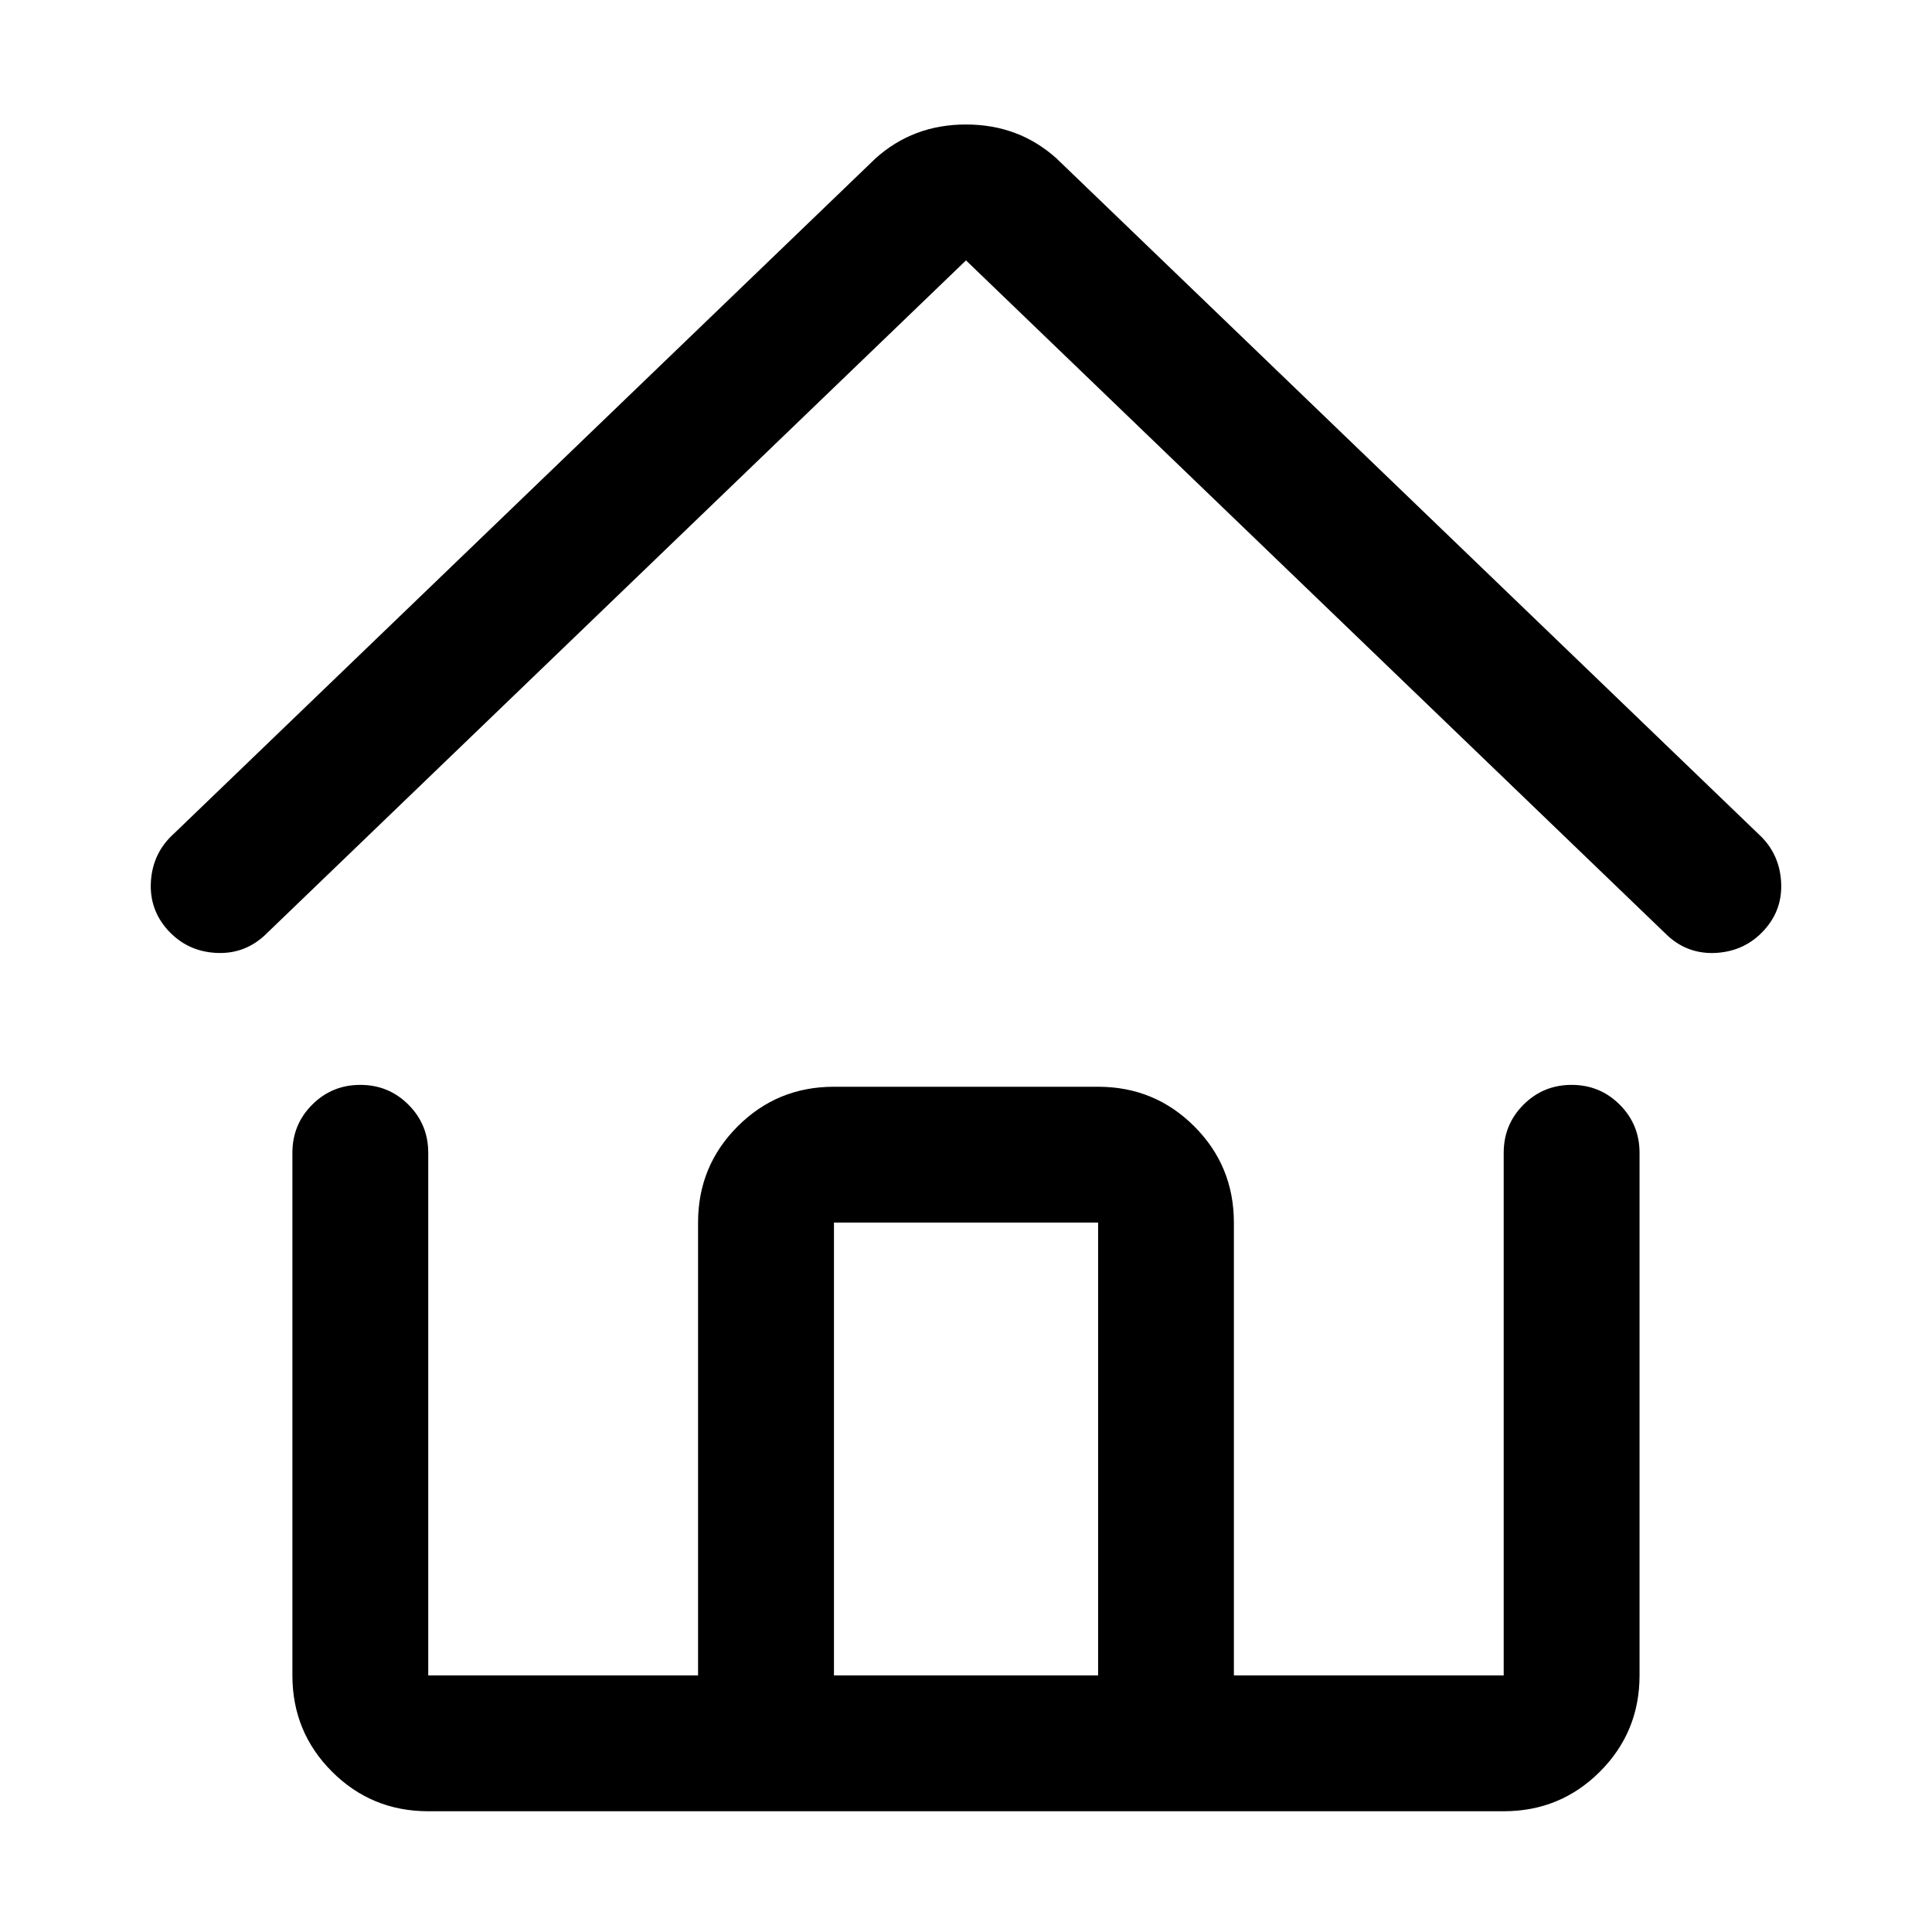 <?xml version="1.0" standalone="no"?><!DOCTYPE svg PUBLIC "-//W3C//DTD SVG 1.1//EN" "http://www.w3.org/Graphics/SVG/1.1/DTD/svg11.dtd"><svg t="1517622597357" class="icon" style="" viewBox="0 0 1024 1024" version="1.1" xmlns="http://www.w3.org/2000/svg" p-id="5101" xmlns:xlink="http://www.w3.org/1999/xlink" width="200" height="200"><defs><style type="text/css"></style></defs><path d="M932 442.016L560 84q-20-18.016-48-18.016t-48 18.016L92 442.016q-11.008 10.016-12 24.992t8.992 26.016q10.016 11.008 24.992 12t26.016-8.992L512 138.016l372 358.016q11.008 10.016 26.016 8.992t24.992-12q10.016-11.008 8.992-26.016t-12-24.992z m-99.008 132.992q-15.008 0-25.504 10.496t-10.496 25.504v276.992h-143.008v-240q0-30.016-20.992-51.008T581.984 576h-140q-30.016 0-51.008 20.992t-20.992 51.008v240H226.976v-276.992q0-15.008-10.496-25.504t-25.504-10.496q-15.008 0-25.504 10.496t-10.496 25.504v276.992q0 30.016 20.992 51.008T226.976 960h570.016q30.016 0 51.008-20.992t20.992-51.008v-276.992q0-15.008-10.496-25.504t-25.504-10.496zM442.016 648h140v240h-140v-240z" p-id="5102"></path></svg>